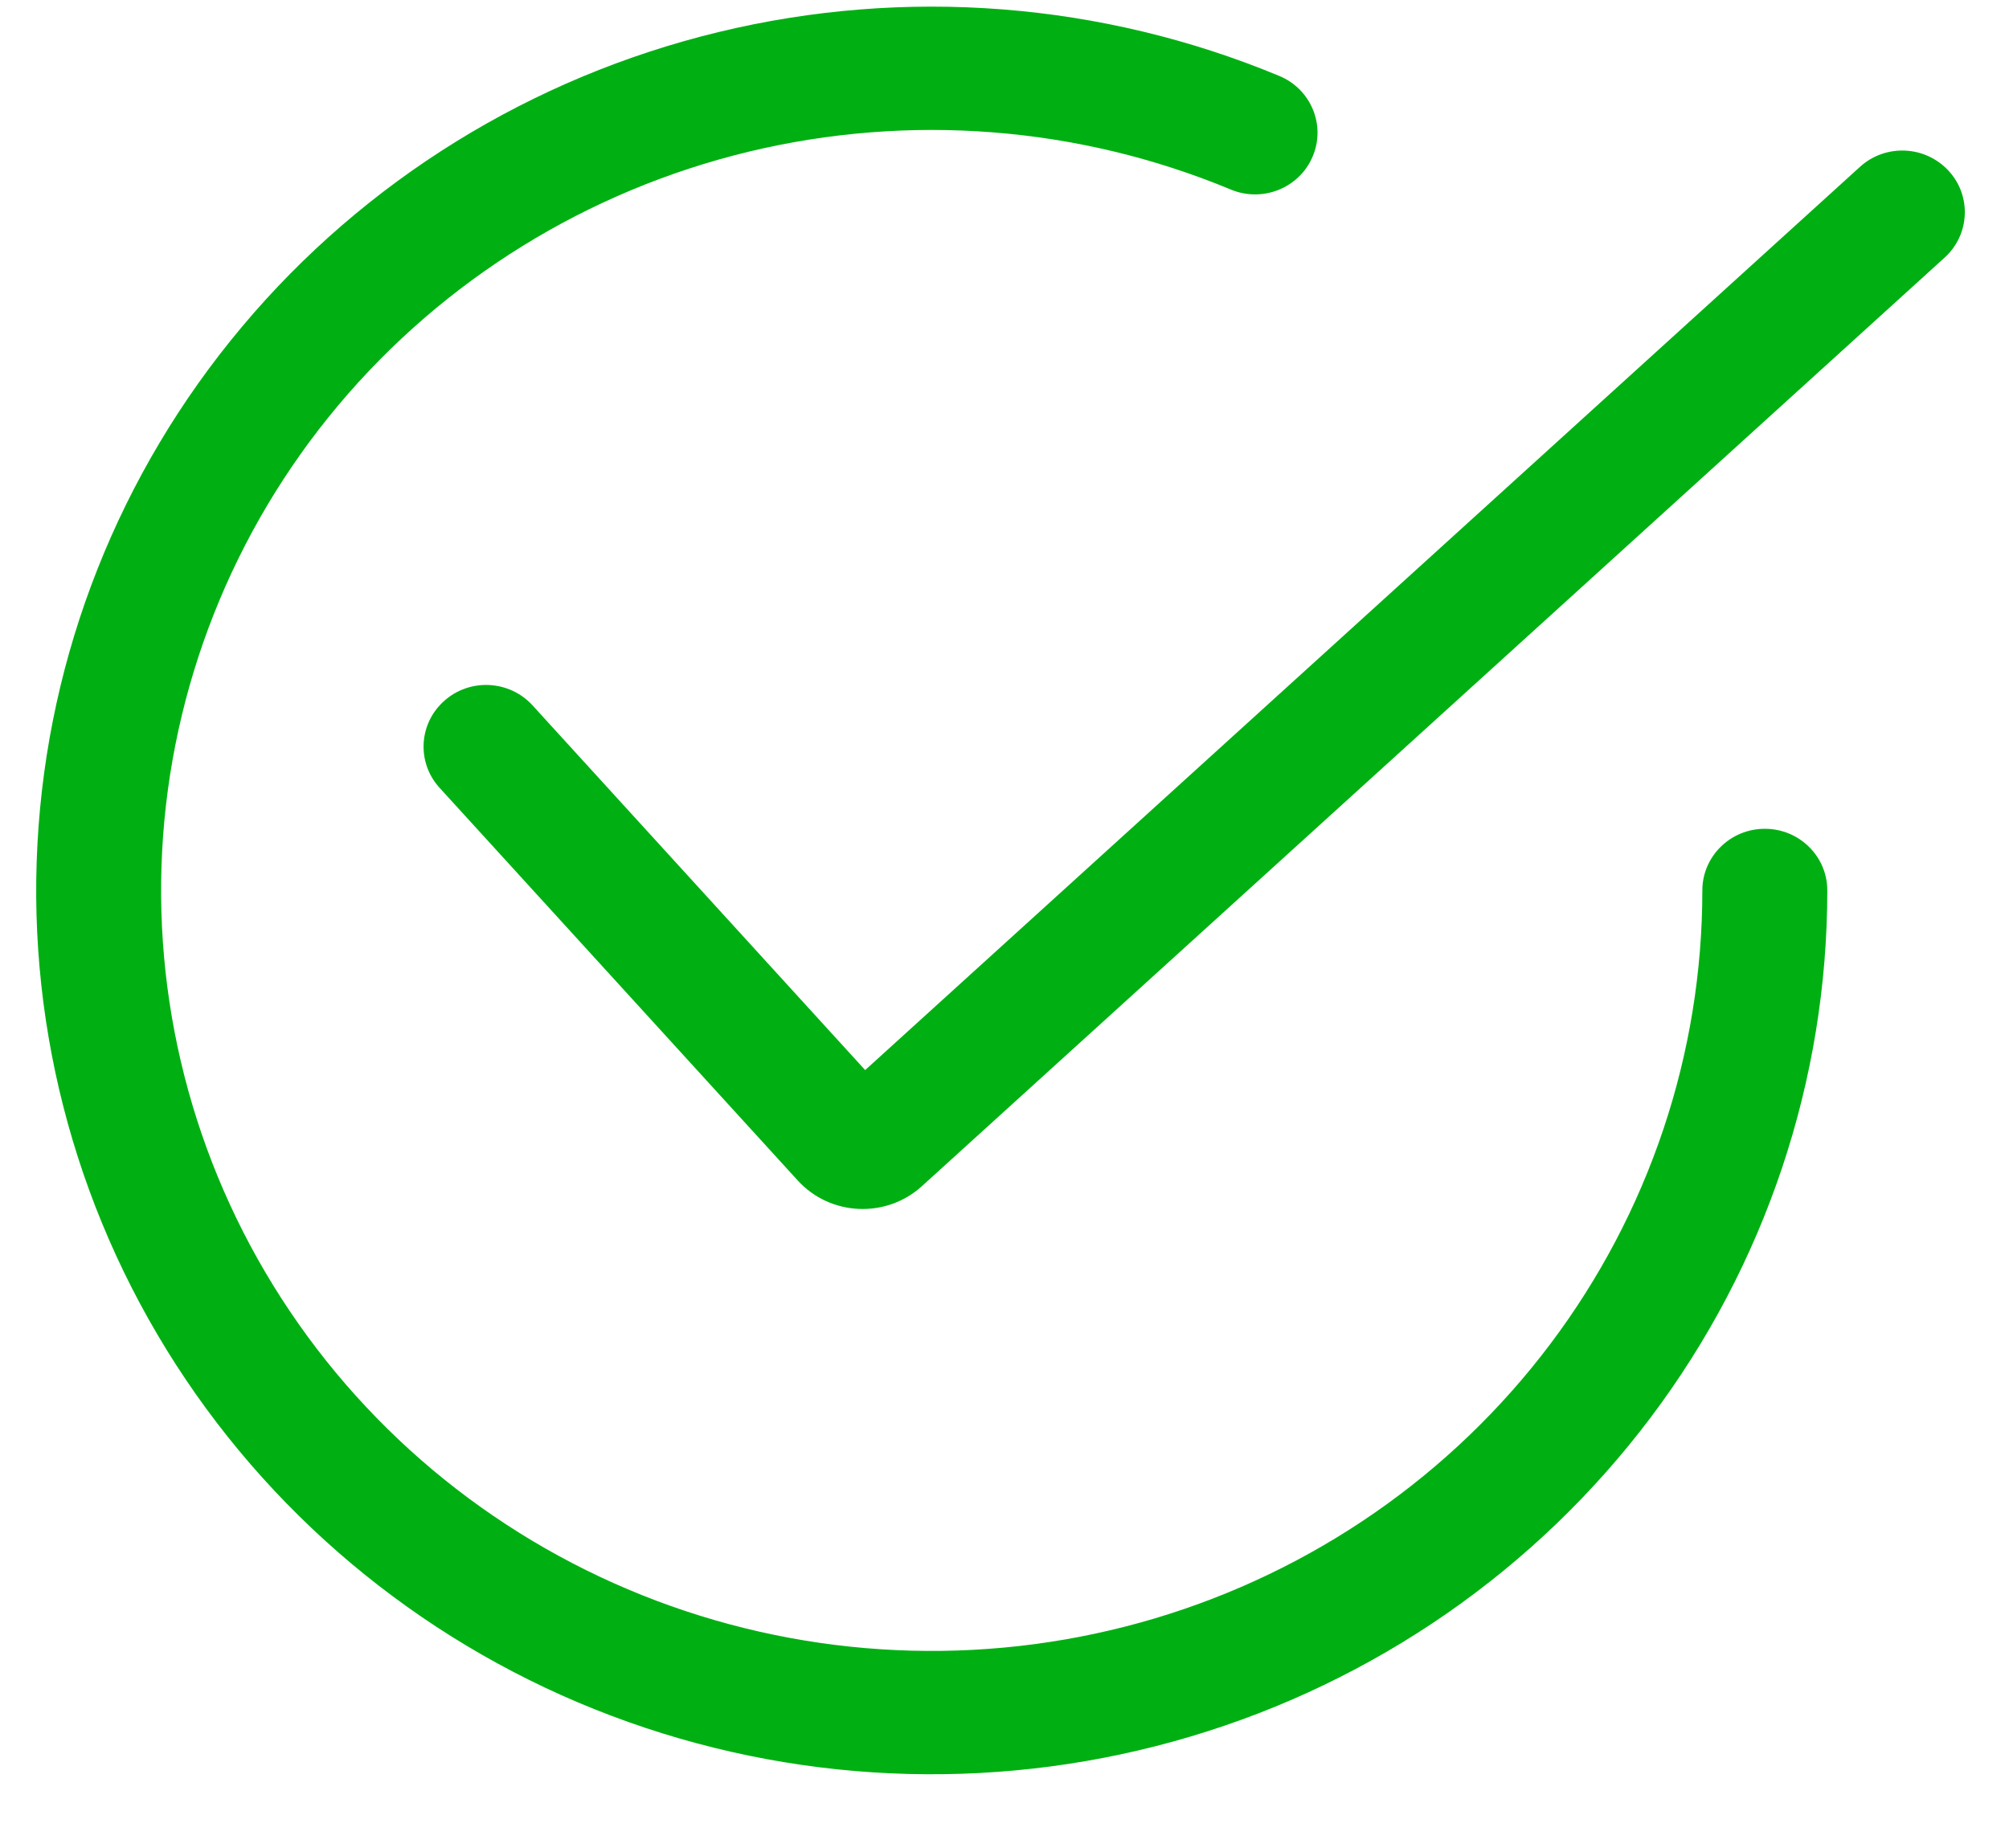 <svg width="25" height="23" viewBox="0 0 25 23" fill="none" xmlns="http://www.w3.org/2000/svg">
<path fill-rule="evenodd" clip-rule="evenodd" d="M24.245 2.122C24.536 2.433 24.515 2.919 24.199 3.206L11.472 14.763C11.026 15.168 10.331 15.136 9.926 14.691L5.471 9.806C5.183 9.491 5.209 9.005 5.529 8.722C5.848 8.438 6.339 8.464 6.627 8.779L10.766 13.318L23.146 2.076C23.462 1.789 23.954 1.81 24.245 2.122Z" fill="#00B012"/>
<path fill-rule="evenodd" clip-rule="evenodd" d="M7.817 21.431C10.069 22.232 12.523 22.296 14.814 21.613C17.106 20.931 19.114 19.538 20.541 17.642C21.969 15.745 22.739 13.445 22.739 11.082C22.739 10.659 22.391 10.315 21.962 10.315C21.532 10.315 21.184 10.659 21.184 11.082C21.184 13.116 20.521 15.094 19.293 16.726C18.065 18.358 16.337 19.557 14.365 20.144C12.393 20.731 10.282 20.676 8.344 19.987C6.407 19.298 4.745 18.012 3.606 16.318C2.466 14.624 1.91 12.614 2.018 10.584C2.127 8.554 2.895 6.612 4.208 5.046C5.522 3.48 7.312 2.373 9.312 1.889C11.312 1.406 13.418 1.57 15.316 2.359C15.712 2.524 16.168 2.34 16.334 1.95C16.501 1.559 16.315 1.109 15.919 0.945C13.713 0.028 11.267 -0.164 8.942 0.399C6.617 0.961 4.537 2.247 3.011 4.067C1.484 5.887 0.592 8.143 0.466 10.503C0.339 12.862 0.986 15.199 2.31 17.167C3.634 19.135 5.565 20.631 7.817 21.431Z" fill="#00B012"/>
</svg>

